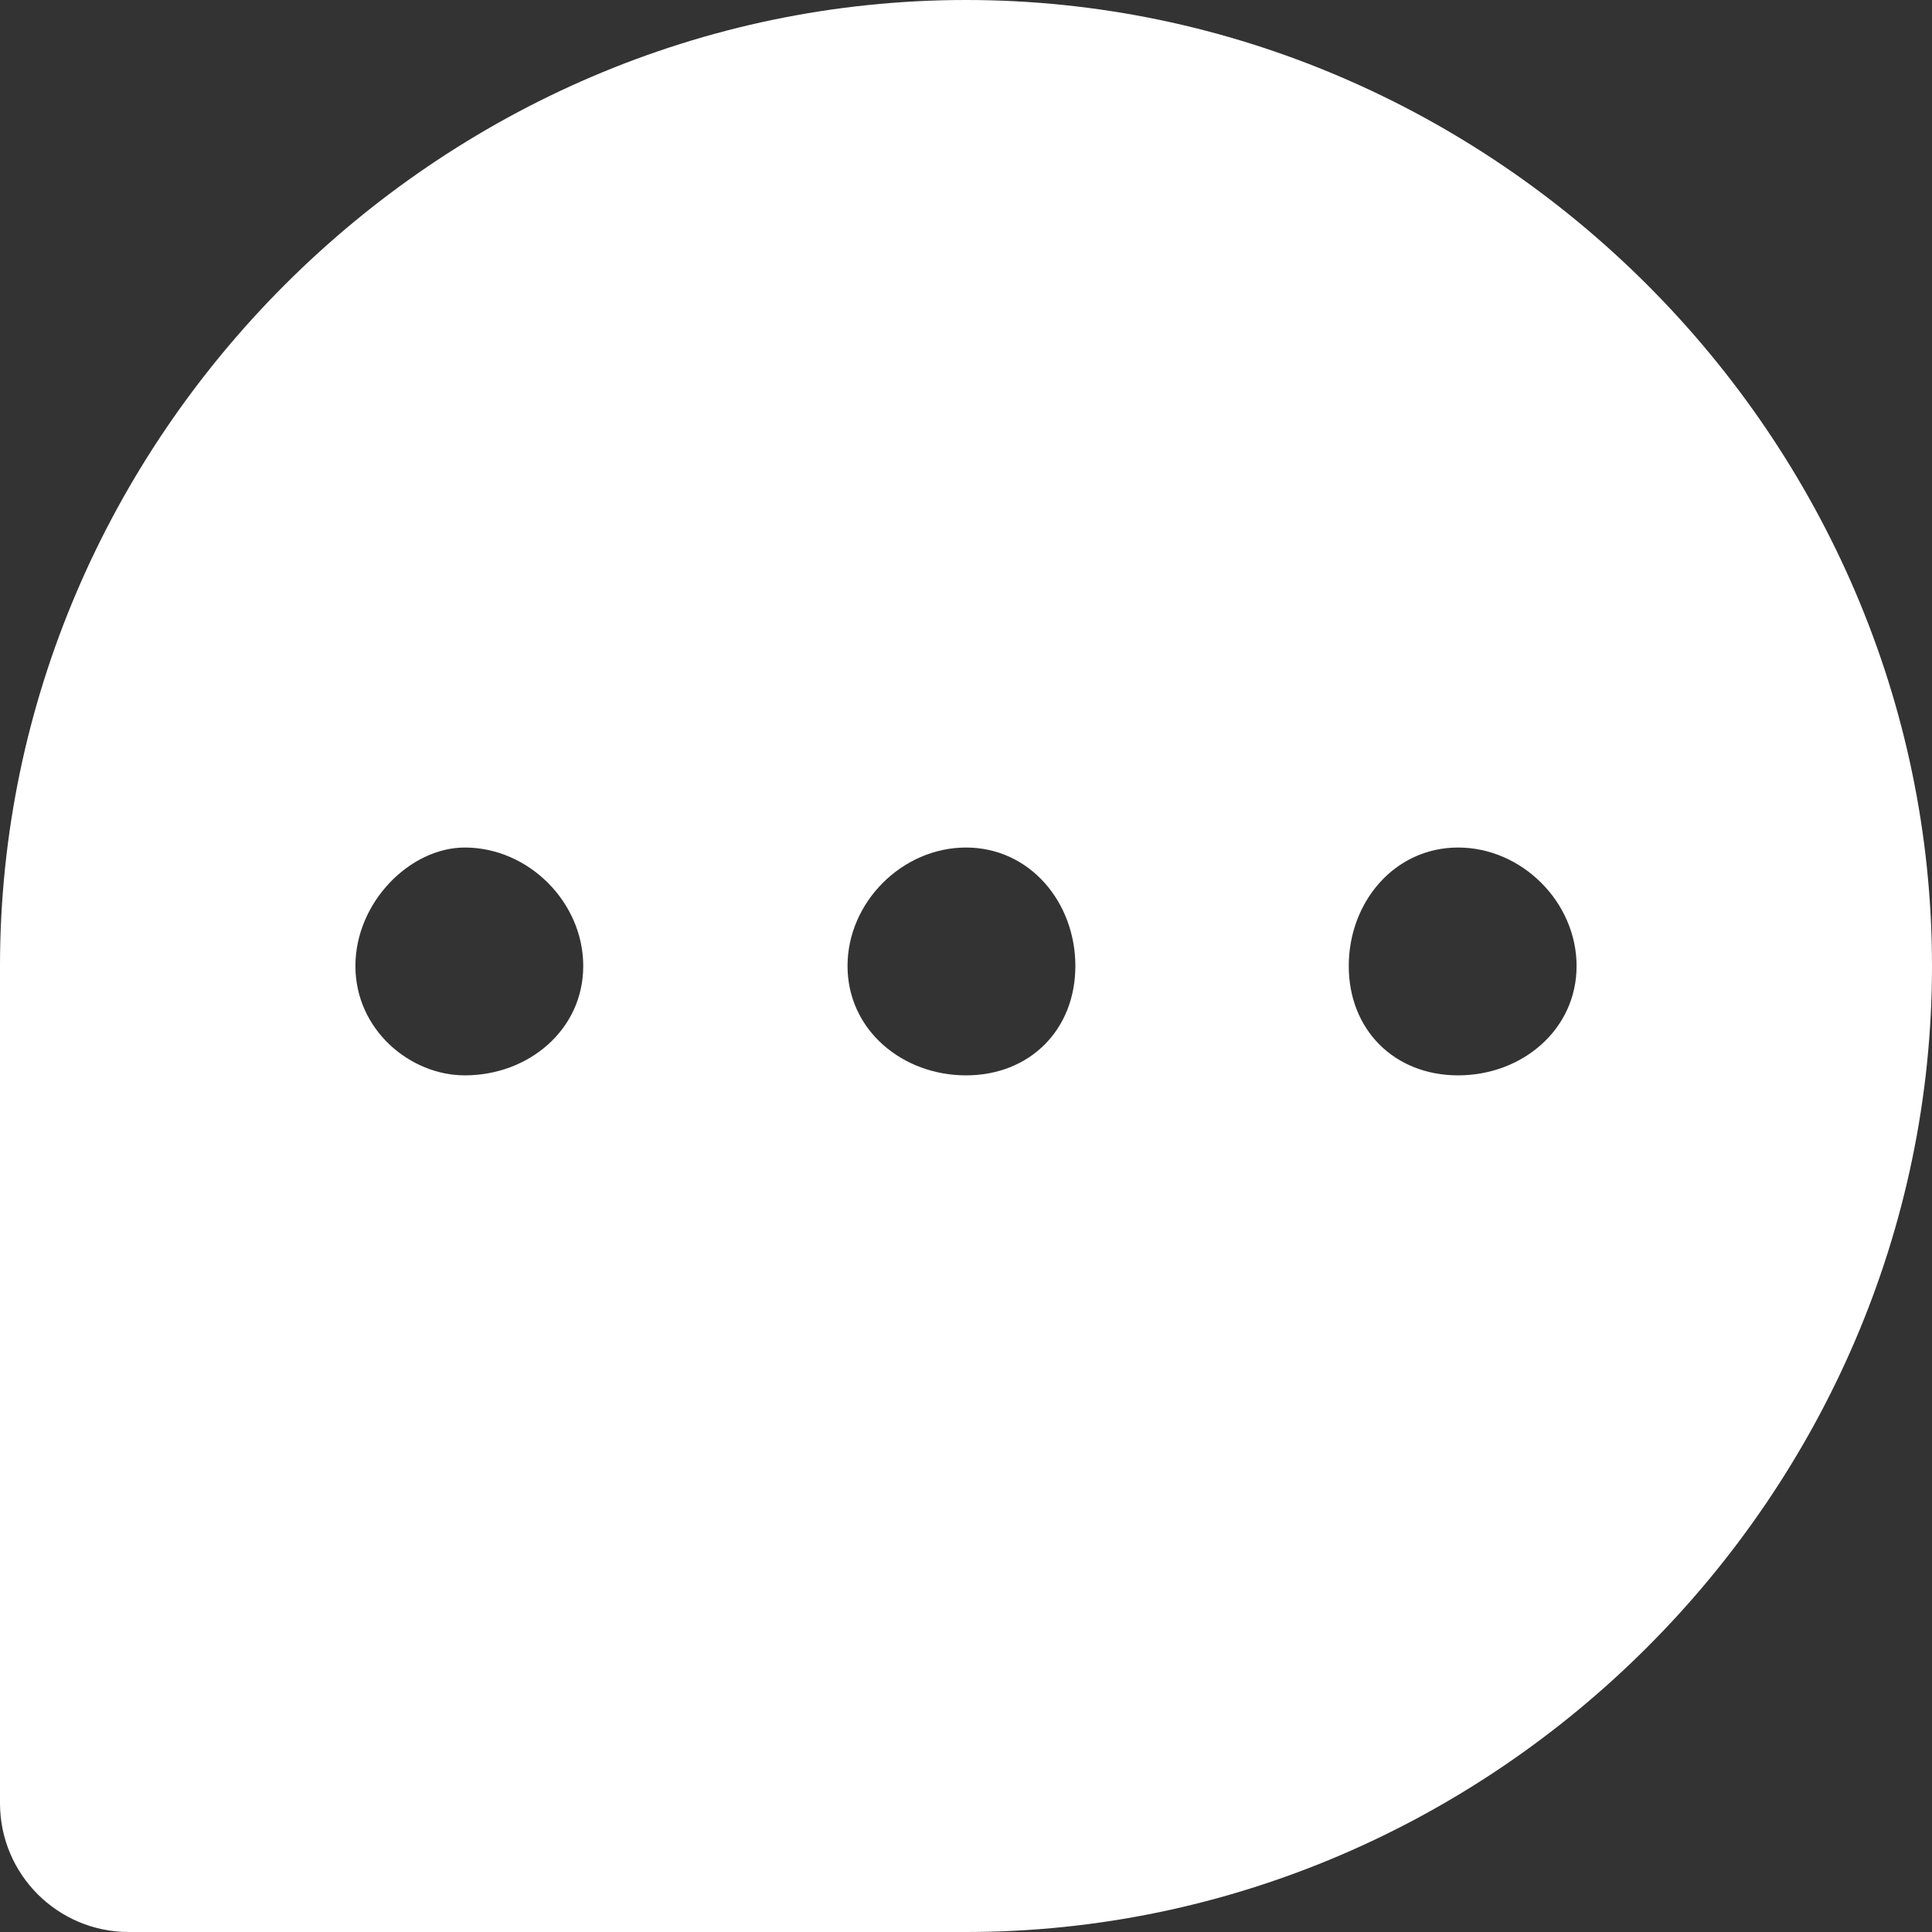 <?xml version="1.0" encoding="UTF-8"?>
<svg width="1500px" height="1500px" viewBox="0 0 1500 1500" version="1.1" xmlns="http://www.w3.org/2000/svg" xmlns:xlink="http://www.w3.org/1999/xlink">
    <rect x="0" y="0" width="1500" height="1500" fill="#333333" stroke="none"/>
    <!-- Generator: Sketch 51.2 (57519) - http://www.bohemiancoding.com/sketch -->
    <title>noun_chat_2587219</title>
    <desc>Created with Sketch.</desc>
    <defs></defs>
    <g id="Page-1" stroke="none" stroke-width="1" fill="none" fill-rule="evenodd">
        <g id="noun_chat_2587219" fill="#FFFFFF">
            <path d="M750,0 C339.623,0 0,339.623 0,750 L2.84217094e-14,1400 C-8.74466021e-14,1455.228 44.772,1500 100,1500 L750,1500 C1160.377,1500 1500,1160.377 1500,750 C1500,339.623 1160.377,0 750,0 Z M1132.075,658.019 C1181.604,658.019 1224.057,700.472 1224.057,750 C1224.057,799.528 1181.604,834.906 1132.075,834.906 C1082.547,834.906 1047.17,799.528 1047.17,750 C1047.17,700.472 1082.547,658.019 1132.075,658.019 Z M750,658.019 C799.528,658.019 834.906,700.472 834.906,750 C834.906,799.528 799.528,834.906 750,834.906 C700.472,834.906 658.019,799.528 658.019,750 C658.019,700.472 700.472,658.019 750,658.019 Z M360.849,658.019 C410.377,658.019 452.83,700.472 452.83,750 C452.83,799.528 410.377,834.906 360.849,834.906 C318.396,834.906 275.943,799.528 275.943,750 C275.943,700.472 318.396,658.019 360.849,658.019 Z" id="Shape"></path>
        </g>
    </g>
</svg>